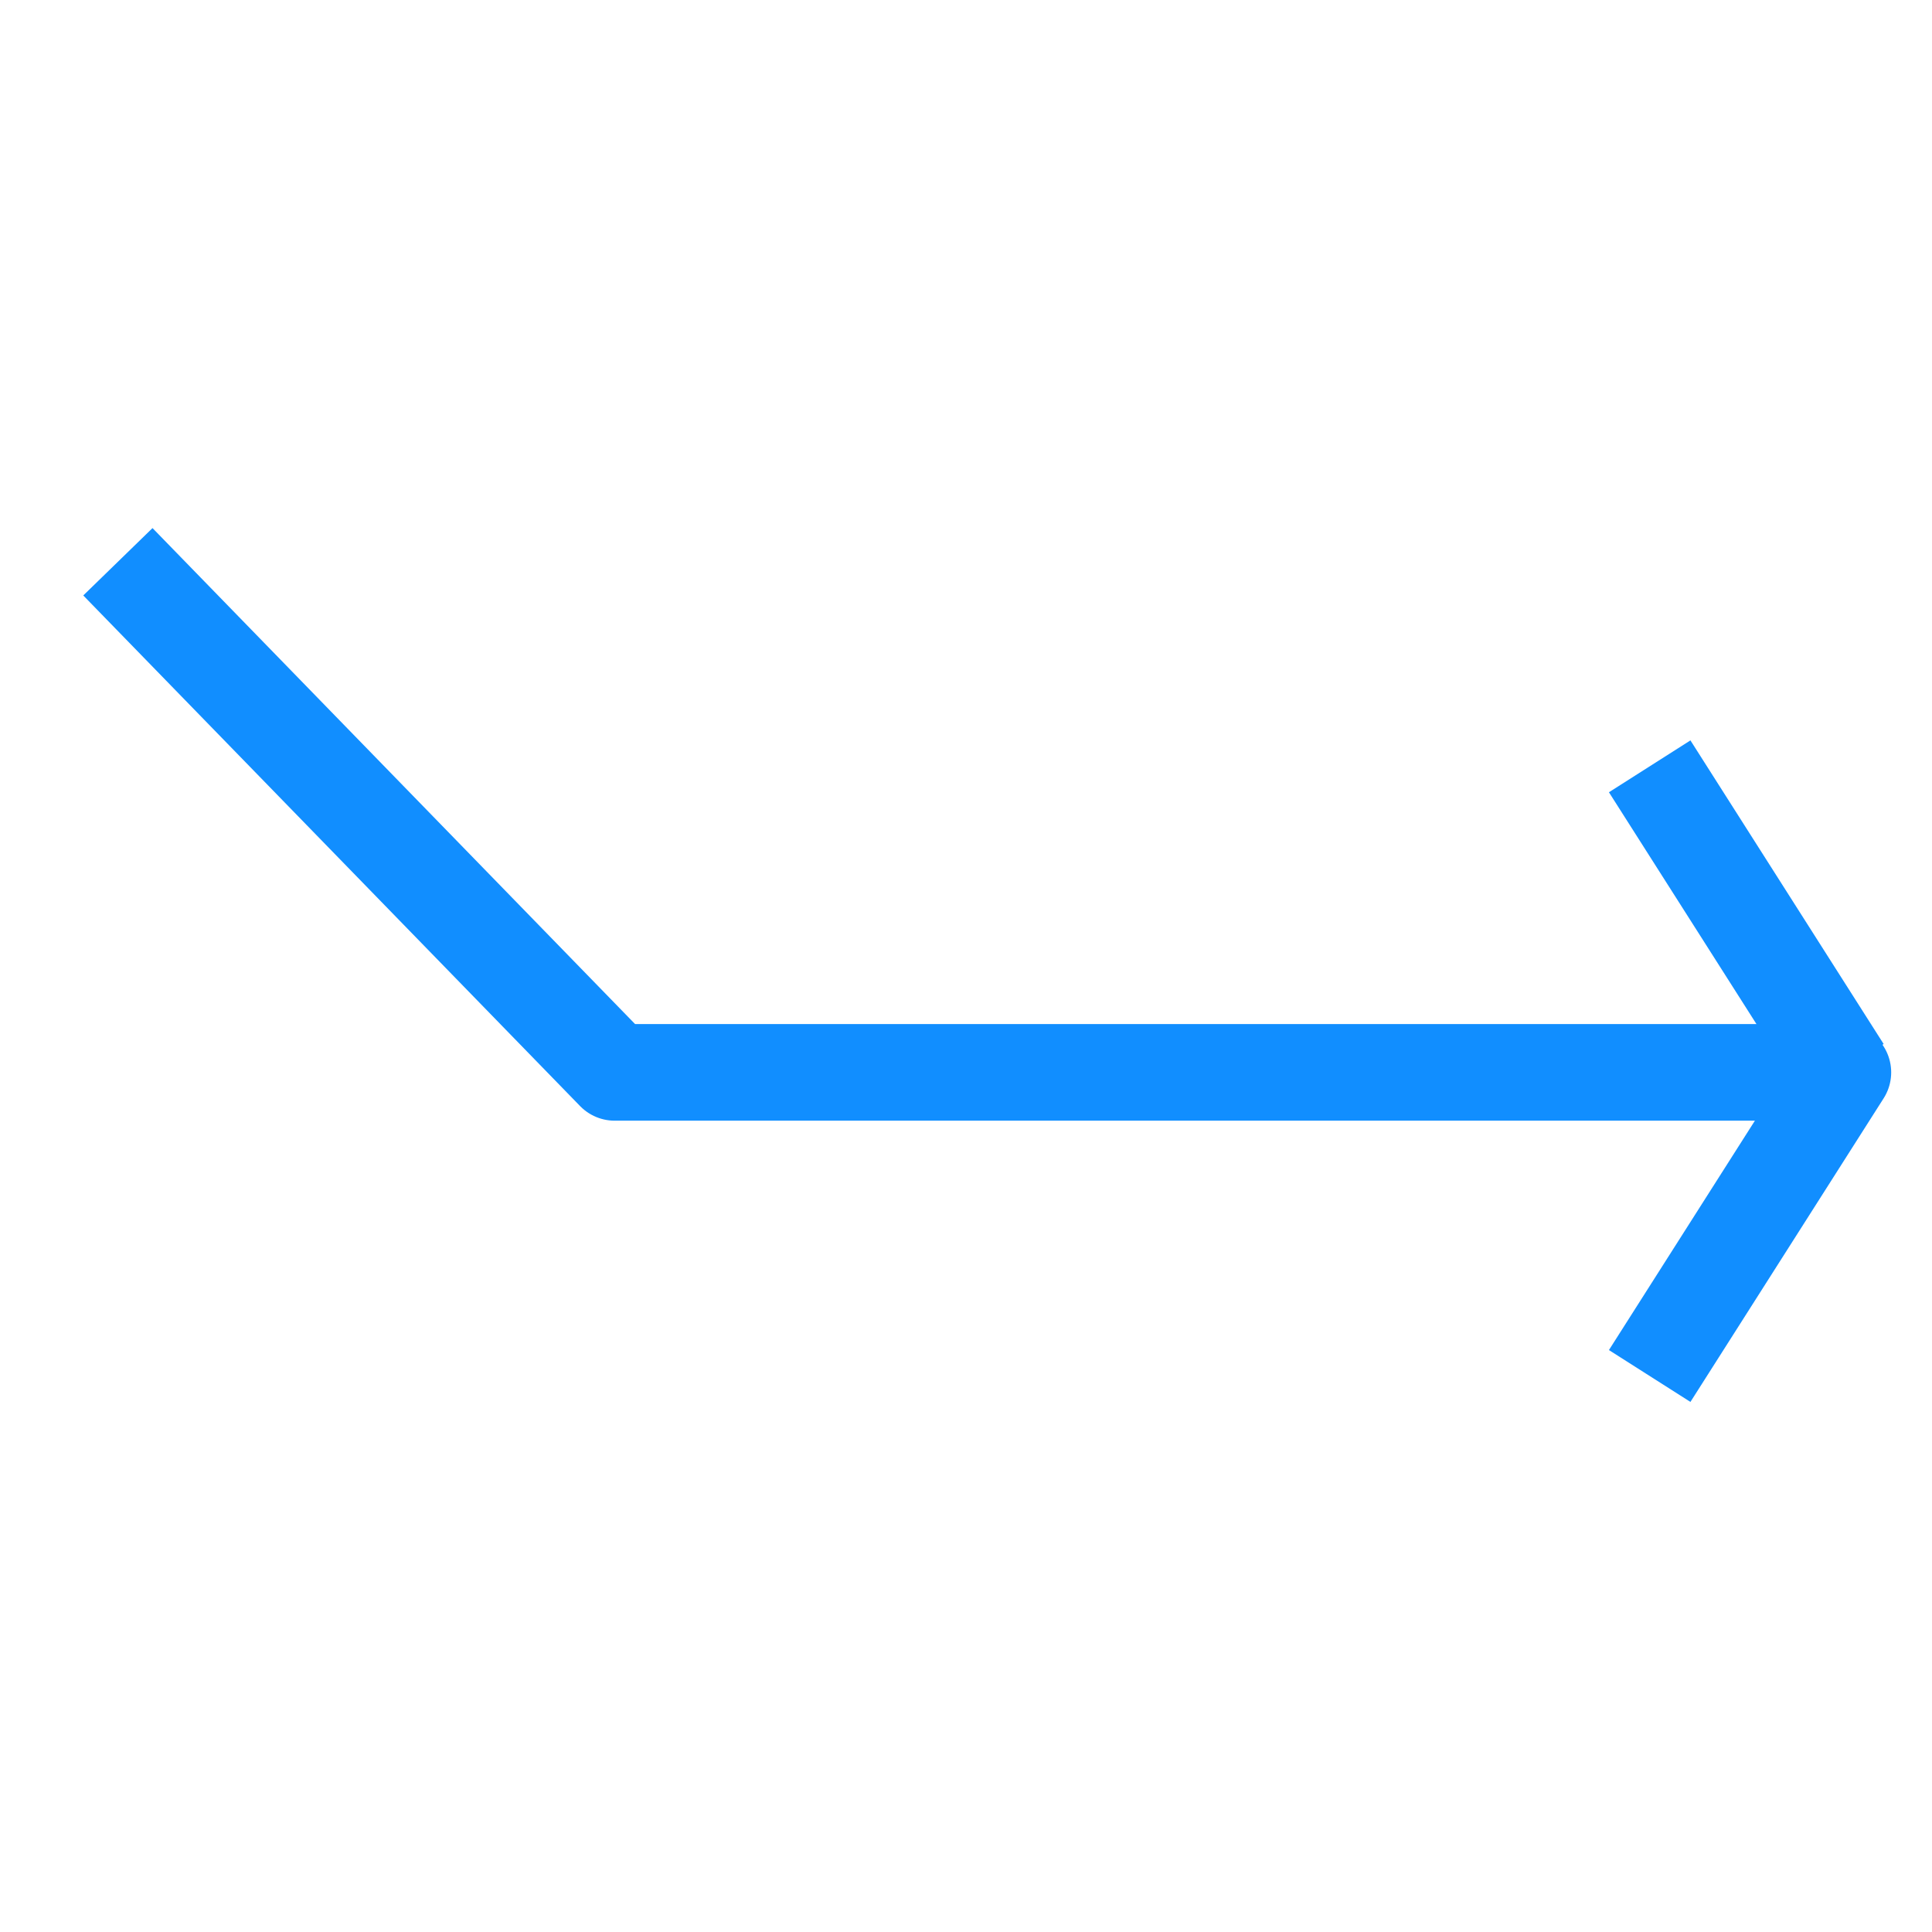<?xml version="1.0" encoding="UTF-8" standalone="no"?>
<!-- Created with Inkscape (http://www.inkscape.org/) -->

<svg
   xmlns:dc="http://purl.org/dc/elements/1.1/"
   xmlns:cc="http://creativecommons.org/ns#"
   xmlns:rdf="http://www.w3.org/1999/02/22-rdf-syntax-ns#"
   xmlns:svg="http://www.w3.org/2000/svg"
   xmlns="http://www.w3.org/2000/svg"
   xmlns:sodipodi="http://sodipodi.sourceforge.net/DTD/sodipodi-0.dtd"
   xmlns:inkscape="http://www.inkscape.org/namespaces/inkscape"
   width="48px"
   height="48px"
   id="svg2985"
   version="1.1"
   inkscape:version="0.48.2 r9819"
   sodipodi:docname="airbus_ed.svg">
  <defs
     id="defs2987" />
  <sodipodi:namedview
     id="base"
     pagecolor="#ffffff"
     bordercolor="#666666"
     borderopacity="1.0"
     inkscape:pageopacity="0.0"
     inkscape:pageshadow="2"
     inkscape:zoom="5.27"
     inkscape:cx="-22.252415"
     inkscape:cy="15.800695"
     inkscape:current-layer="layer1"
     showgrid="true"
     inkscape:grid-bbox="true"
     inkscape:document-units="px"
     inkscape:window-width="1280"
     inkscape:window-height="706"
     inkscape:window-x="0"
     inkscape:window-y="0"
     inkscape:window-maximized="1" />
  <g
     id="layer1"
     inkscape:label="Layer 1"
     inkscape:groupmode="layer">
    <g
       id="ed_symbol"
       transform="matrix(1,0,0,-1,0,48.143)"
       style="stroke:#118eff;stroke-opacity:1">
      <path
         sodipodi:nodetypes="cccc"
         inkscape:connector-curvature="0"
         id="path2993"
         d="m 2.929,34.186 12.343,-12.686 30.514,0 -4.8,-7.543"
         style="fill:none;stroke:#118eff;stroke-width:2.4;stroke-linecap:butt;stroke-linejoin:round;stroke-miterlimit:4;stroke-opacity:1;stroke-dasharray:none" />
      <path
         style="fill:none;stroke:#118eff;stroke-width:2.4px;stroke-linecap:butt;stroke-linejoin:miter;stroke-opacity:1"
         d="m 45.786,21.561 -4.8,7.543"
         id="path3094"
         inkscape:connector-curvature="0"
         sodipodi:nodetypes="cc" />
    </g>
  </g>
</svg>
